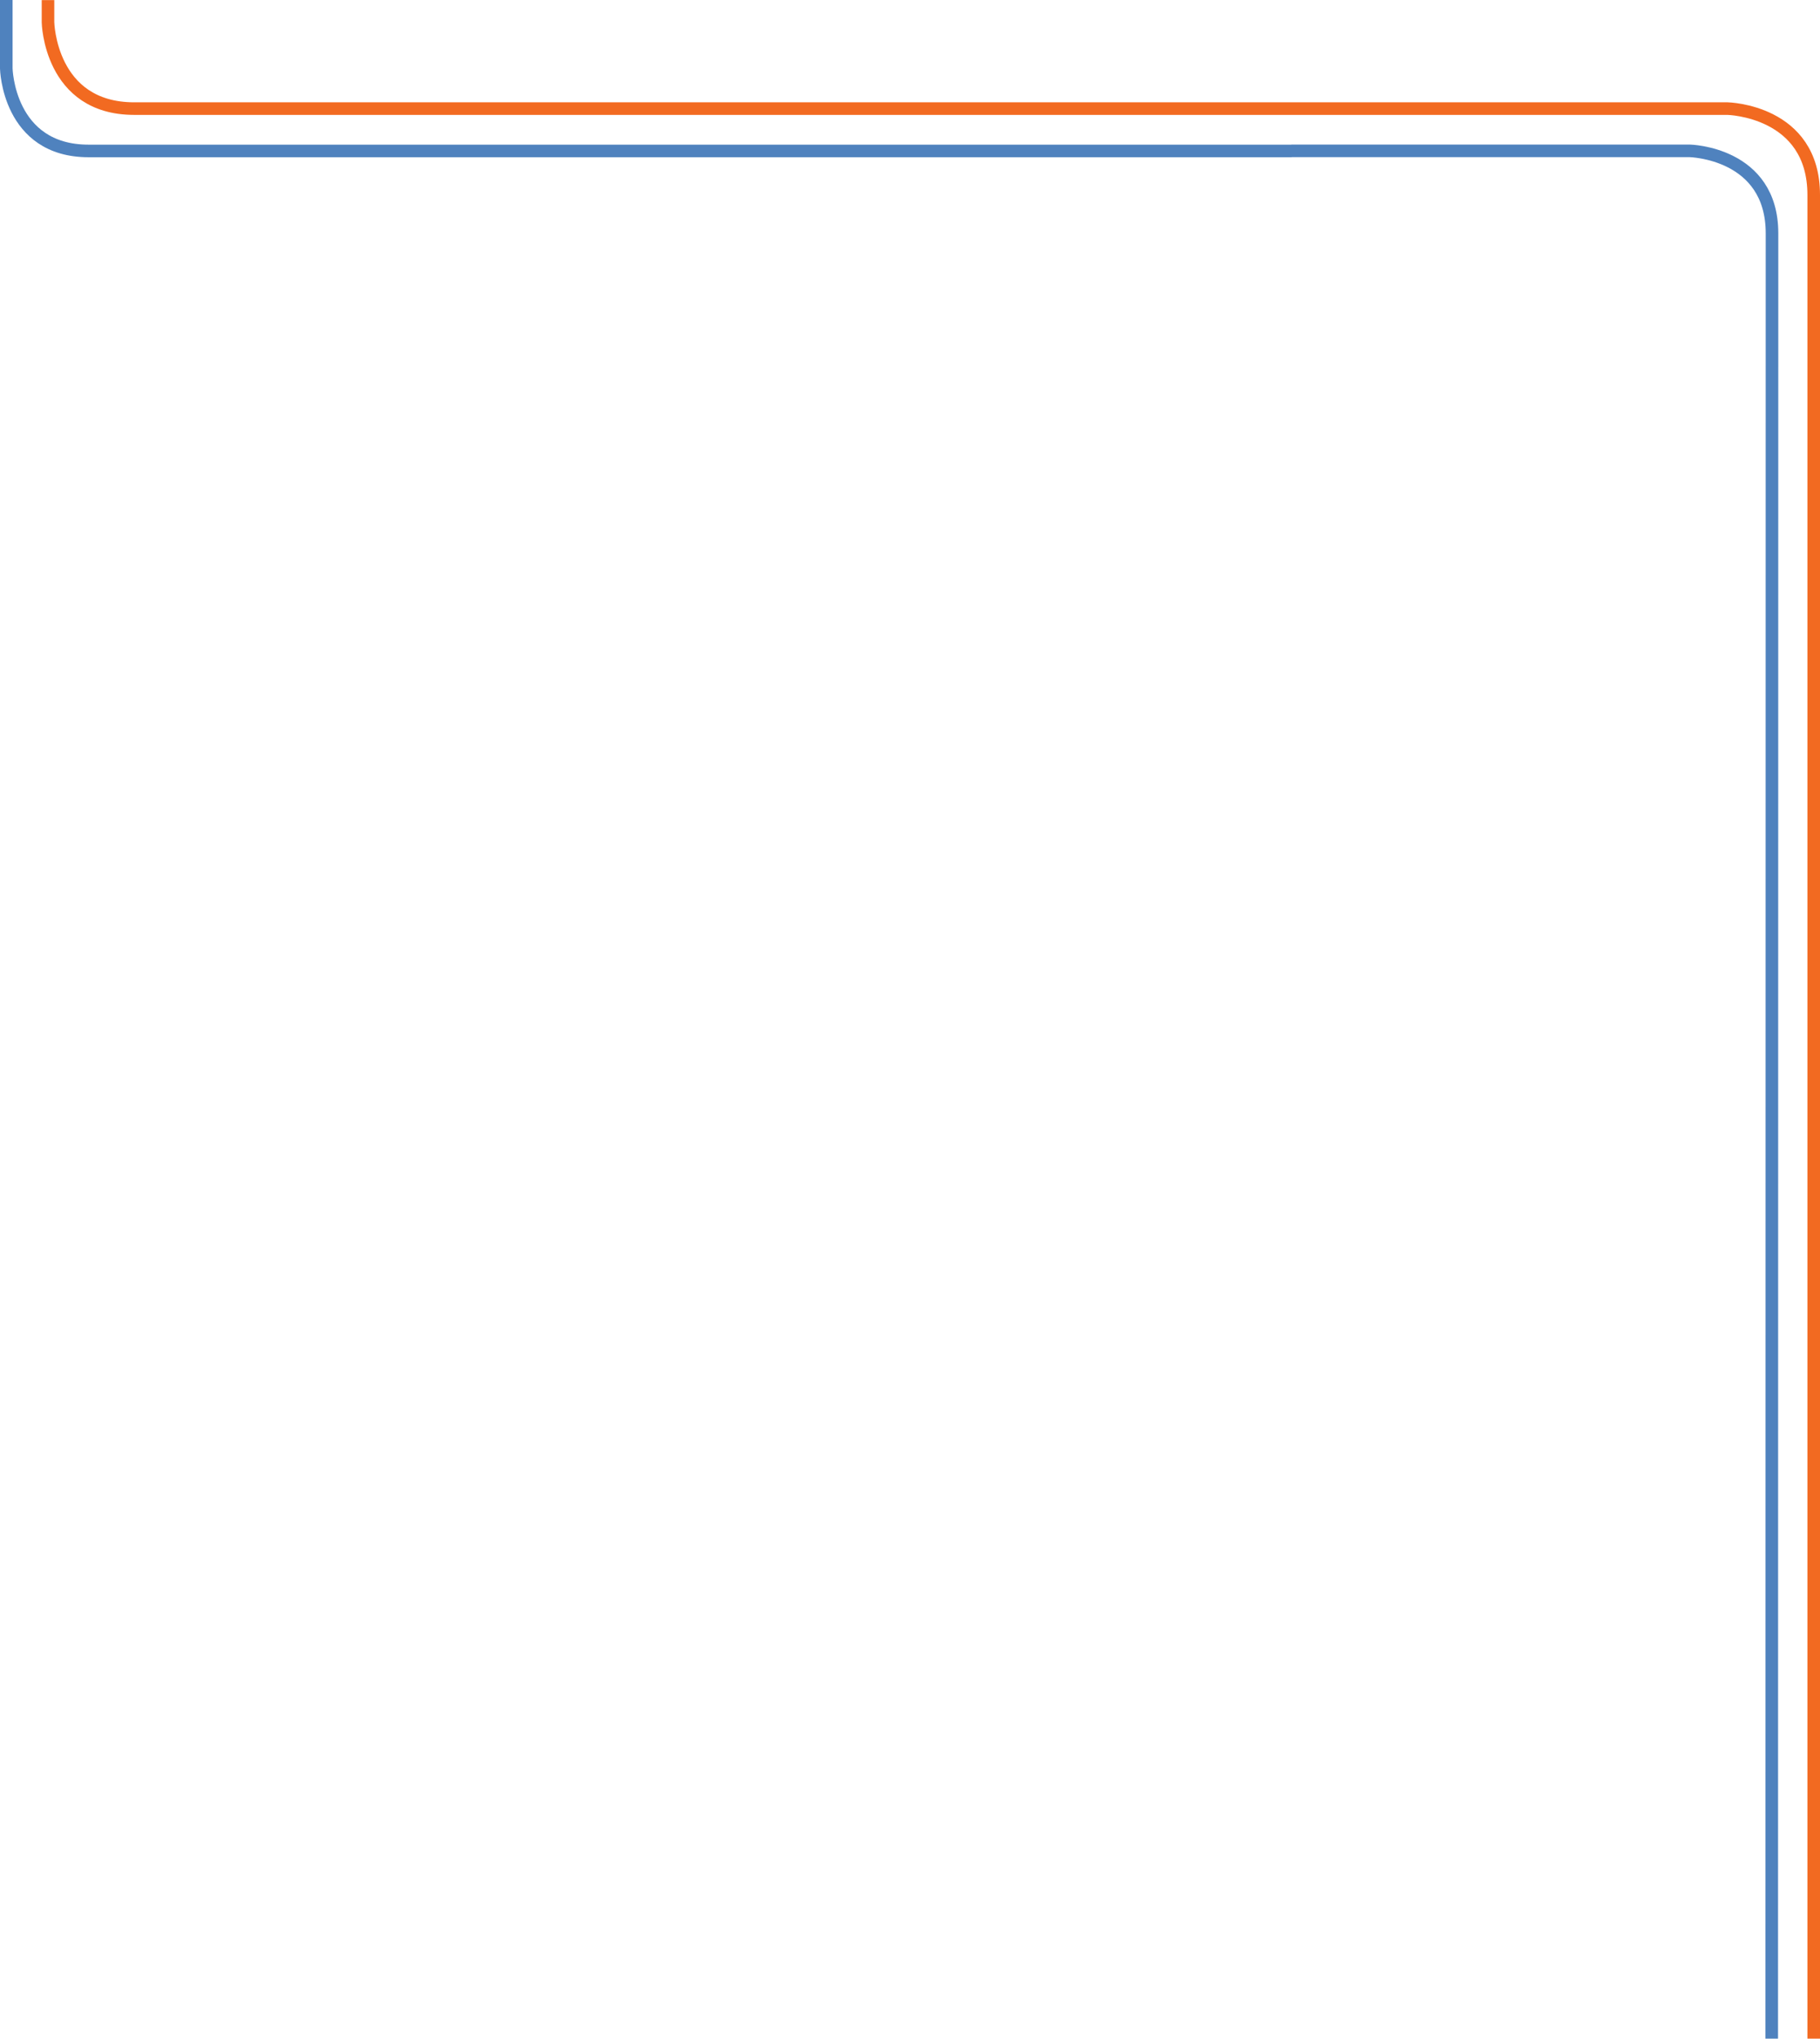 <svg xmlns="http://www.w3.org/2000/svg" viewBox="0 0 2025 2267.7" width="1200" height="1344" preserveAspectRatio="xMinYMin meet"><path d="M53.4.1V24.8s1.9,96,95.9,96H1458" style="fill:none;stroke:#f26a21;stroke-miterlimit:10;stroke-width:14px"/><path d="M1458,120.8h464.1s95.9,2,95.9,96V2267.6" style="fill:none;stroke:#f26a21;stroke-miterlimit:10;stroke-width:14px"/><path d="M7,0V76.2s1.9,91.7,91.6,91.7H1437.1" style="fill:none;stroke:#4f82be;stroke-miterlimit:10;stroke-width:14px"/><path d="M1436.9,167.8H1880s91.6,1.9,91.6,91.7-.3,2008.1-.3,2008.1" style="fill:none;stroke:#4f82be;stroke-miterlimit:10;stroke-width:14px"/></svg>